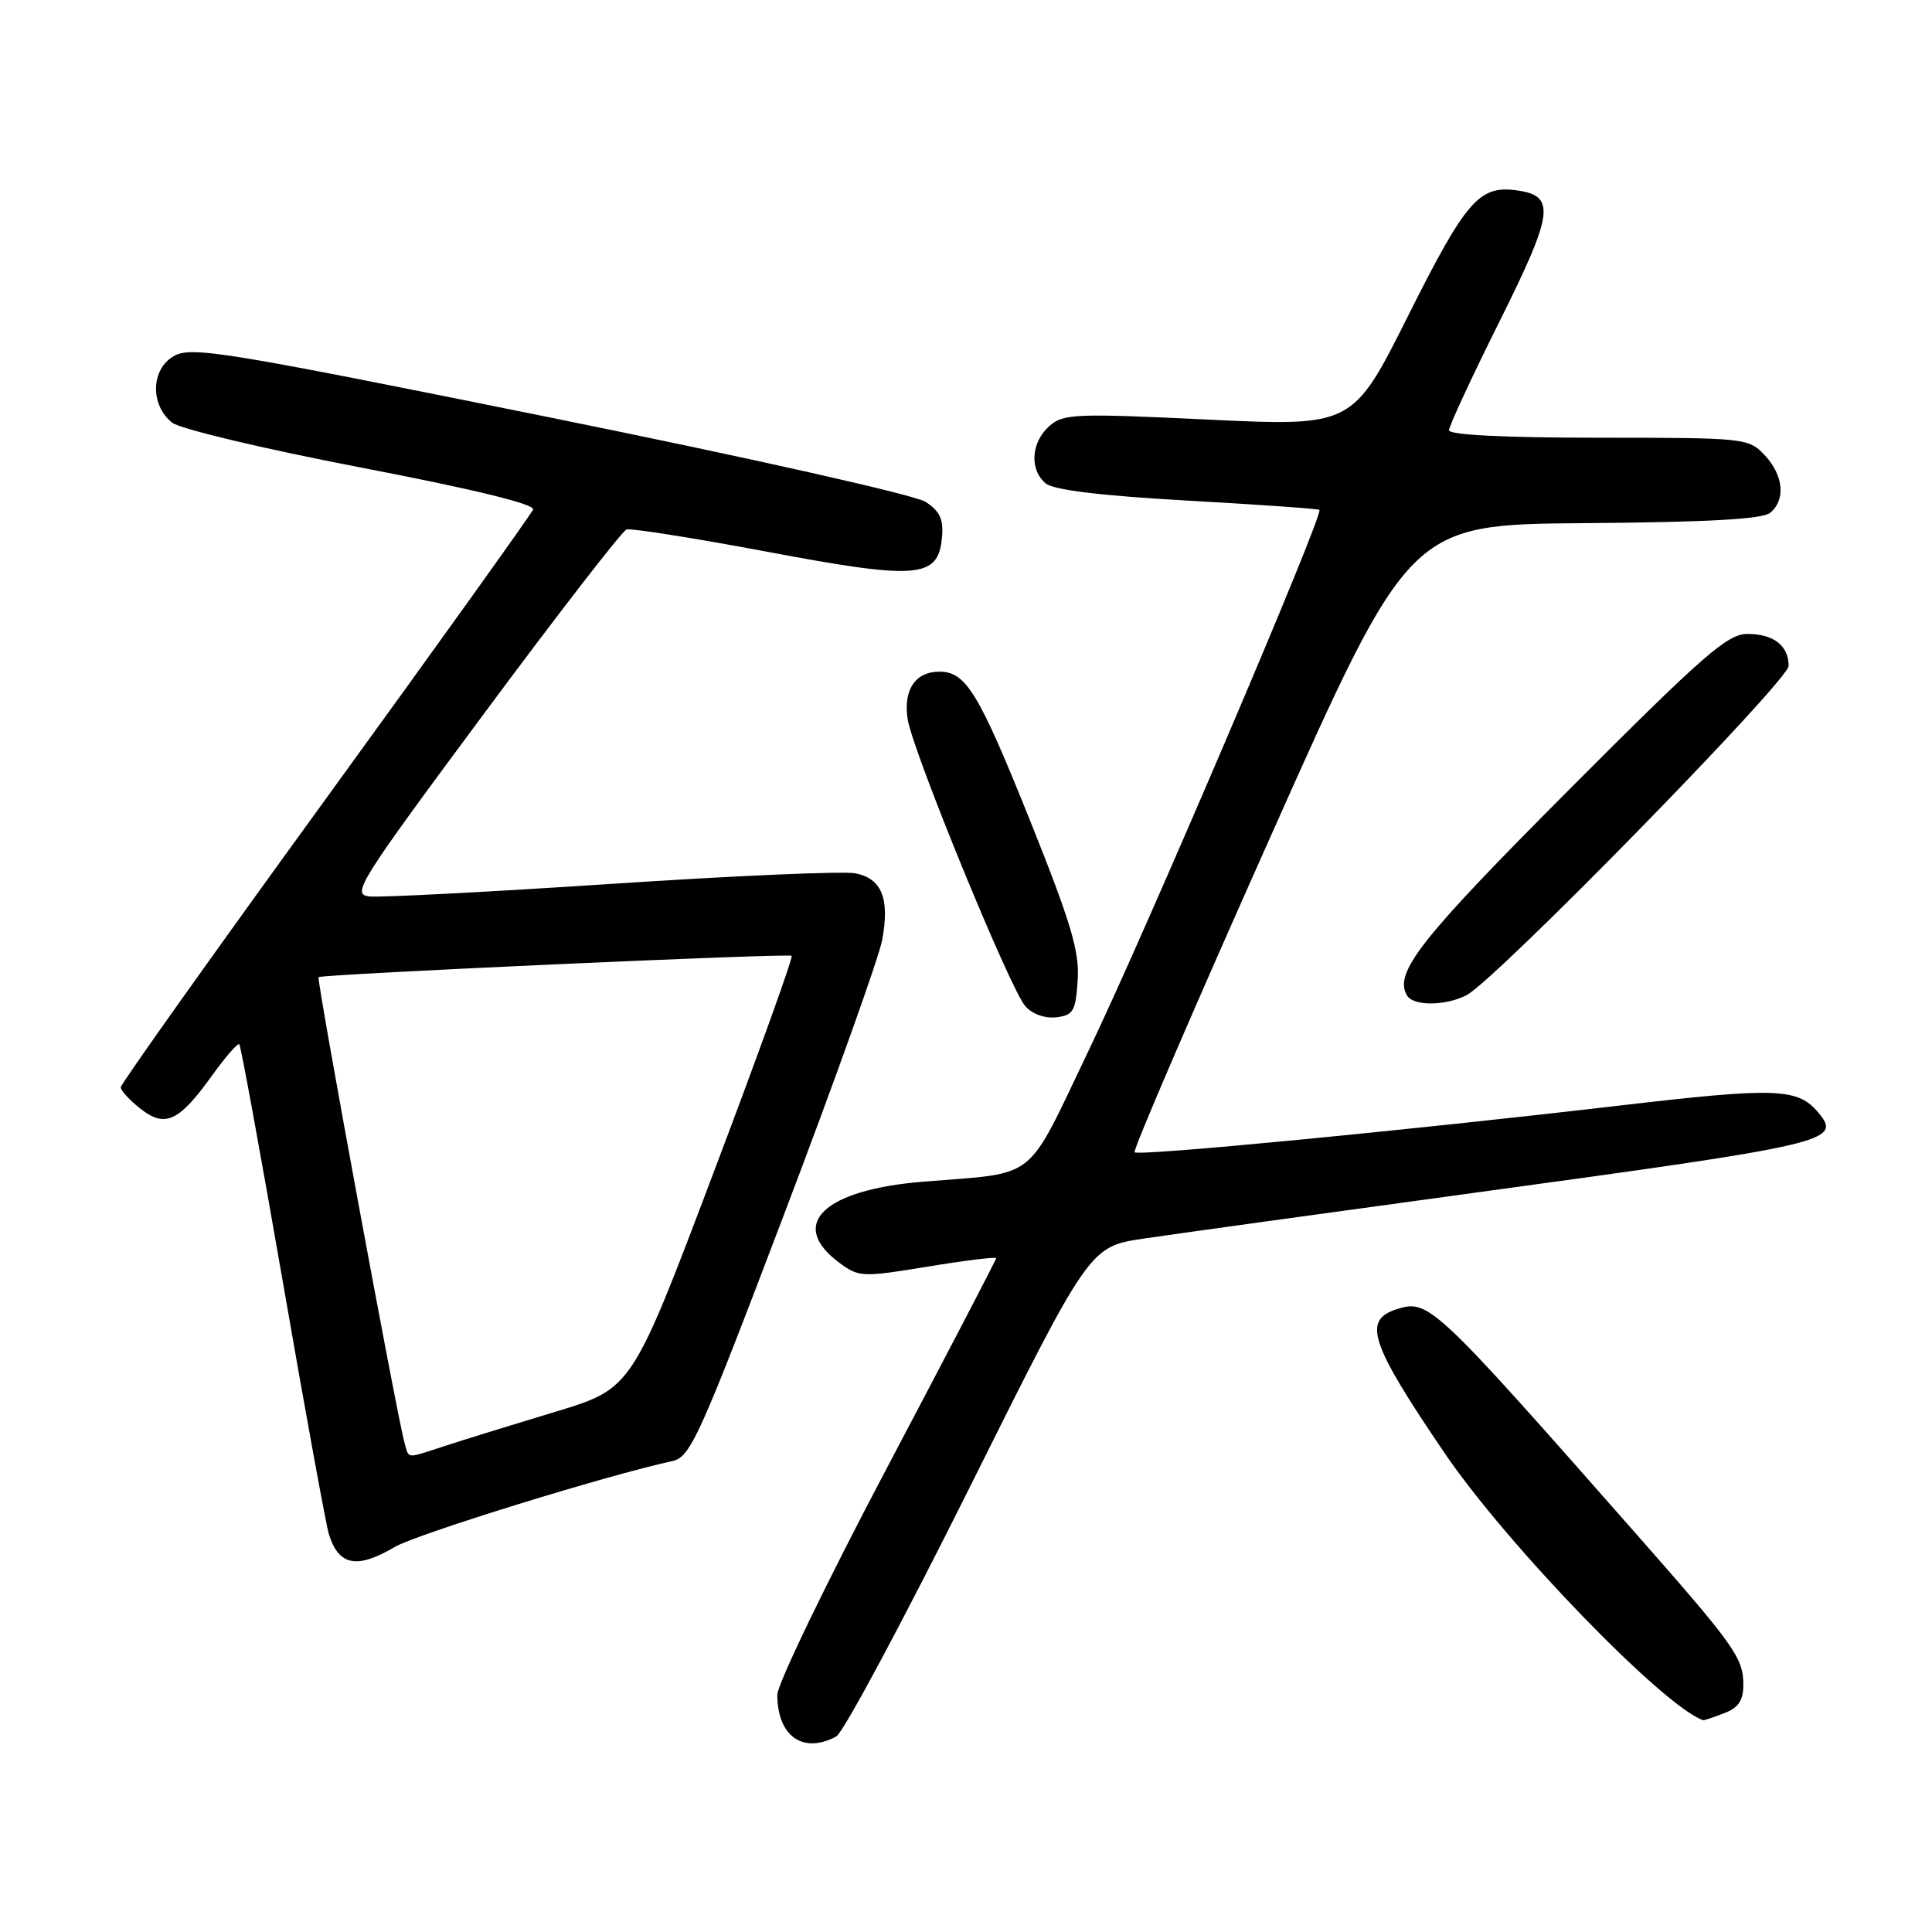 <?xml version="1.0" encoding="UTF-8" standalone="no"?>
<!DOCTYPE svg PUBLIC "-//W3C//DTD SVG 1.1//EN" "http://www.w3.org/Graphics/SVG/1.1/DTD/svg11.dtd" >
<svg xmlns="http://www.w3.org/2000/svg" xmlns:xlink="http://www.w3.org/1999/xlink" version="1.1" viewBox="0 0 256 256">
 <g >
 <path fill="currentColor"
d=" M 110.82 230.08 C 111.74 229.58 119.67 214.77 128.44 197.18 C 144.38 165.19 144.38 165.19 151.53 164.12 C 155.46 163.54 175.29 160.79 195.59 158.02 C 242.46 151.62 244.10 151.24 240.95 147.44 C 238.23 144.17 235.43 144.06 214.81 146.47 C 186.23 149.81 150.88 153.22 150.34 152.68 C 150.09 152.43 158.19 133.61 168.35 110.86 C 186.80 69.50 186.80 69.50 209.96 69.32 C 226.21 69.20 233.55 68.79 234.56 67.95 C 236.64 66.22 236.33 62.98 233.83 60.31 C 231.69 58.05 231.26 58.00 211.83 58.00 C 199.40 58.00 192.00 57.63 192.00 57.01 C 192.00 56.46 195.03 49.93 198.74 42.50 C 205.97 27.98 206.21 25.85 200.70 25.19 C 195.96 24.62 194.12 26.79 186.61 41.79 C 179.24 56.50 179.24 56.50 160.12 55.60 C 142.34 54.75 140.86 54.82 139.00 56.50 C 136.60 58.67 136.40 62.26 138.57 64.06 C 139.62 64.93 145.93 65.69 157.32 66.33 C 166.77 66.86 174.65 67.41 174.83 67.56 C 175.45 68.06 151.81 123.46 144.27 139.16 C 135.77 156.88 137.75 155.31 122.31 156.58 C 109.11 157.66 104.37 162.23 111.20 167.31 C 113.80 169.24 114.22 169.26 122.95 167.83 C 127.93 167.01 132.00 166.51 132.00 166.72 C 132.00 166.92 125.47 179.45 117.50 194.55 C 109.53 209.65 103.00 223.16 103.00 224.57 C 103.00 230.06 106.42 232.47 110.82 230.08 Z  M 228.43 227.02 C 230.35 226.30 231.00 225.34 231.00 223.25 C 231.00 219.67 229.89 218.11 216.58 203.00 C 189.94 172.74 189.29 172.14 185.09 173.47 C 180.51 174.92 181.53 177.98 191.39 192.50 C 199.64 204.66 220.43 226.14 225.68 227.94 C 225.79 227.97 227.02 227.56 228.43 227.02 Z  M 52.31 204.98 C 55.18 203.29 80.43 195.47 89.09 193.60 C 91.48 193.09 92.67 190.45 103.89 160.92 C 110.61 143.25 116.45 126.89 116.89 124.57 C 117.92 119.07 116.84 116.40 113.33 115.72 C 111.77 115.41 97.22 116.04 81.00 117.12 C 64.78 118.19 50.35 118.94 48.94 118.78 C 46.54 118.52 47.49 117.00 64.17 94.51 C 73.96 81.31 82.44 70.35 83.02 70.16 C 83.60 69.97 91.94 71.29 101.55 73.09 C 121.56 76.86 124.29 76.65 124.81 71.29 C 125.05 68.83 124.57 67.76 122.65 66.50 C 121.25 65.59 99.64 60.73 72.86 55.31 C 29.51 46.54 25.34 45.86 23.02 47.19 C 19.99 48.93 19.87 53.65 22.80 56.00 C 23.83 56.83 35.07 59.50 47.86 61.96 C 62.71 64.81 70.90 66.81 70.64 67.51 C 70.40 68.11 58.02 85.41 43.11 105.94 C 28.20 126.48 16.00 143.64 16.00 144.07 C 16.00 144.50 17.17 145.78 18.61 146.91 C 21.88 149.48 23.70 148.64 28.11 142.50 C 29.88 140.03 31.50 138.17 31.71 138.37 C 31.91 138.57 34.51 152.77 37.49 169.93 C 40.46 187.08 43.21 202.10 43.58 203.30 C 44.89 207.48 47.29 207.94 52.31 204.98 Z  M 142.80 129.87 C 143.05 126.08 141.91 122.28 136.59 108.98 C 129.67 91.74 128.01 89.00 124.47 89.00 C 121.26 89.00 119.65 91.45 120.28 95.34 C 120.98 99.66 133.81 130.95 135.84 133.30 C 136.76 134.36 138.43 134.97 139.95 134.80 C 142.22 134.53 142.53 134.00 142.80 129.87 Z  M 194.32 131.87 C 198.14 129.90 237.00 90.18 237.00 88.24 C 237.00 85.54 235.01 84.00 231.54 84.00 C 228.89 84.00 225.71 86.78 207.80 104.75 C 188.12 124.49 184.62 128.95 186.46 131.94 C 187.32 133.33 191.56 133.29 194.32 131.87 Z  M 53.62 191.25 C 52.69 188.13 41.92 129.75 42.21 129.48 C 42.66 129.08 104.45 126.29 104.90 126.65 C 105.12 126.82 100.45 139.80 94.51 155.48 C 83.73 184.00 83.73 184.00 73.61 187.06 C 68.05 188.74 61.51 190.76 59.07 191.56 C 53.68 193.31 54.24 193.35 53.62 191.25 Z "/>
</g>
</svg>
